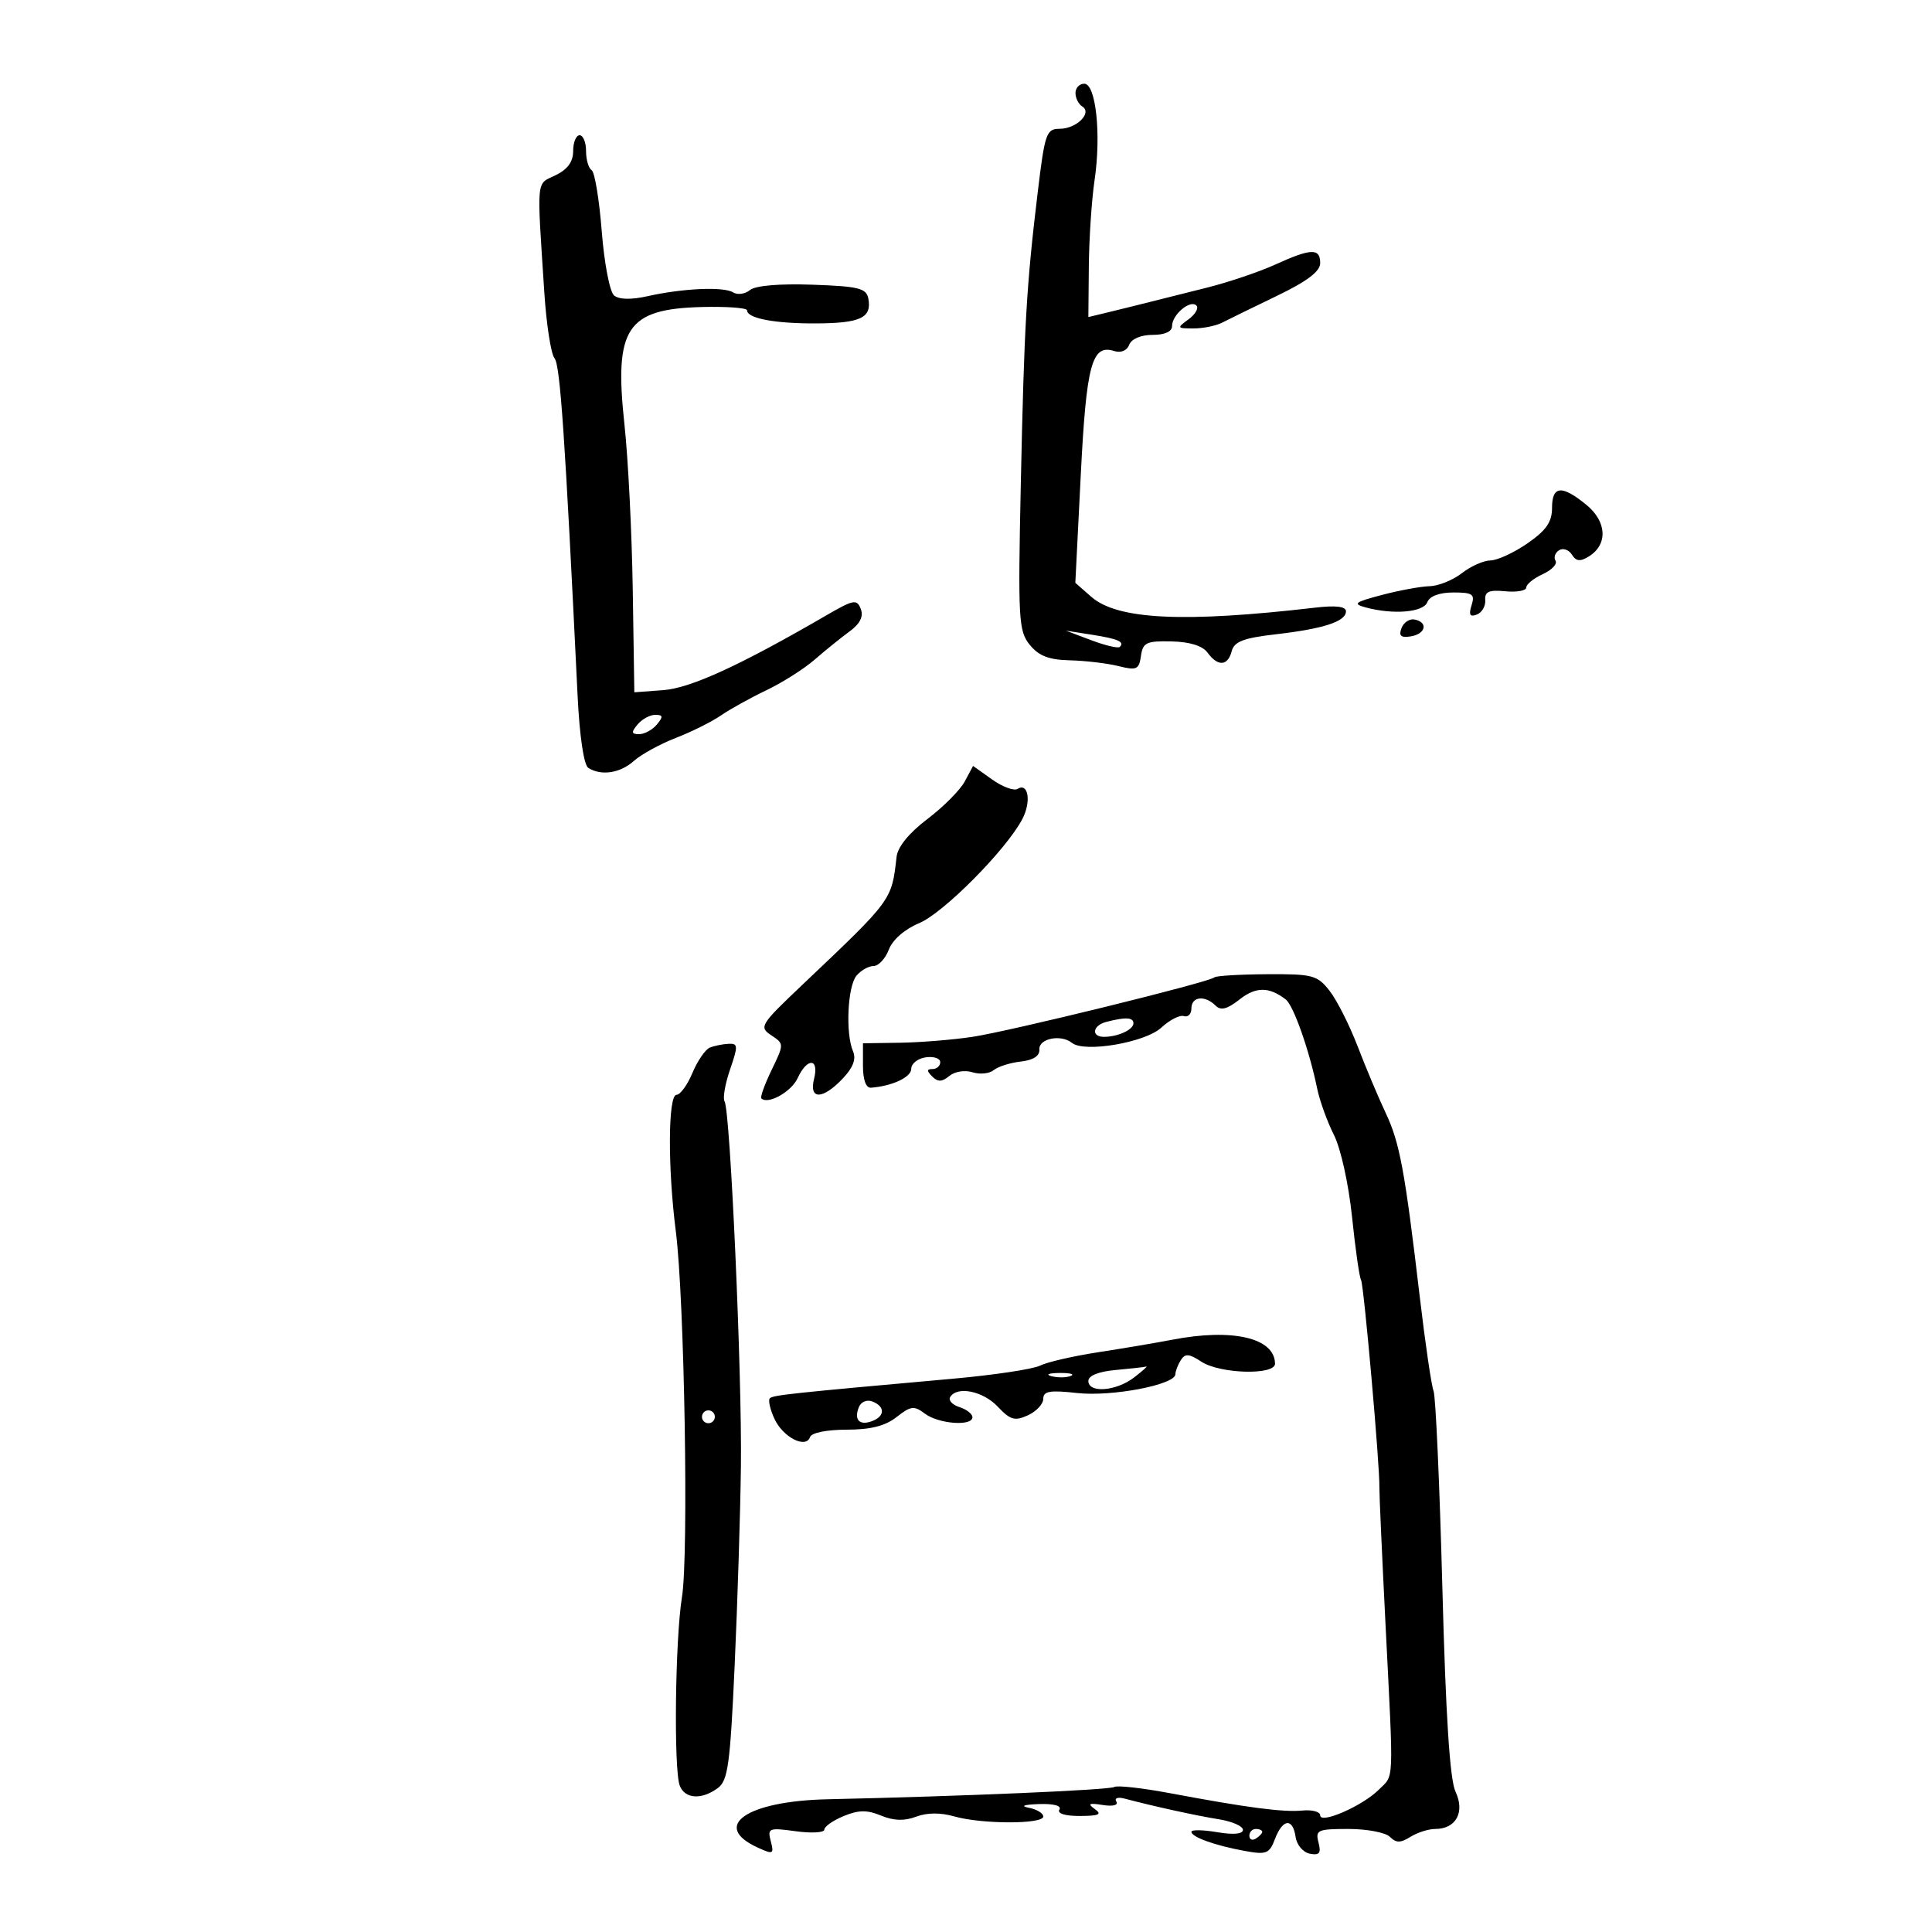 <svg xmlns="http://www.w3.org/2000/svg" width="300" height="300" viewBox="0 0 300 300" version="1.1">
	<path d="M 167 14.441 C 167 15.234, 167.472 16.174, 168.049 16.530 C 169.657 17.524, 167.153 20, 164.539 20 C 162.483 20, 162.239 20.704, 161.149 29.750 C 159.385 44.389, 159.036 50.406, 158.510 75.157 C 158.064 96.203, 158.162 97.979, 159.897 100.122 C 161.298 101.851, 162.859 102.455, 166.133 102.534 C 168.535 102.593, 171.925 102.995, 173.666 103.428 C 176.503 104.135, 176.867 103.971, 177.166 101.858 C 177.462 99.770, 178.004 99.511, 181.902 99.598 C 184.753 99.661, 186.730 100.277, 187.512 101.348 C 189.113 103.537, 190.652 103.440, 191.260 101.112 C 191.651 99.619, 193.086 99.071, 198.127 98.489 C 205.554 97.631, 209 96.501, 209 94.924 C 209 94.171, 207.430 93.981, 204.250 94.351 C 183.832 96.725, 173.508 96.228, 169.456 92.674 L 166.977 90.500 167.818 73.807 C 168.689 56.547, 169.537 53.401, 173.023 54.507 C 174.059 54.836, 175.001 54.441, 175.350 53.530 C 175.698 52.622, 177.170 52, 178.969 52 C 180.877 52, 182 51.490, 182 50.622 C 182 48.863, 184.818 46.485, 185.773 47.439 C 186.171 47.838, 185.624 48.802, 184.557 49.582 C 182.707 50.935, 182.743 51, 185.322 51 C 186.810 51, 188.809 50.597, 189.764 50.105 C 190.719 49.613, 194.537 47.746, 198.250 45.955 C 202.979 43.675, 205 42.147, 205 40.850 C 205 38.498, 203.597 38.545, 198 41.089 C 195.525 42.213, 190.800 43.813, 187.500 44.643 C 175.619 47.631, 174.461 47.920, 171.750 48.572 L 169 49.233 169.073 41.367 C 169.113 37.040, 169.513 31.025, 169.961 28 C 171.016 20.880, 170.175 13, 168.361 13 C 167.612 13, 167 13.648, 167 14.441 M 89 23.445 C 89 25.124, 88.138 26.308, 86.250 27.220 C 83.218 28.686, 83.346 27.331, 84.525 45.462 C 84.845 50.392, 85.557 54.966, 86.106 55.627 C 86.984 56.686, 87.734 67.648, 89.687 108 C 89.992 114.302, 90.656 118.794, 91.348 119.235 C 93.353 120.513, 96.300 120.063, 98.436 118.152 C 99.571 117.136, 102.499 115.530, 104.942 114.583 C 107.386 113.637, 110.536 112.068, 111.942 111.096 C 113.349 110.125, 116.525 108.364, 119 107.182 C 121.475 106.001, 124.850 103.861, 126.500 102.427 C 128.150 100.992, 130.586 99.025, 131.912 98.054 C 133.550 96.855, 134.112 95.733, 133.661 94.559 C 133.060 92.993, 132.550 93.090, 128.249 95.587 C 114.904 103.335, 107.247 106.846, 103 107.164 L 98.500 107.500 98.252 91.500 C 98.116 82.700, 97.536 71.187, 96.964 65.915 C 95.337 50.921, 97.294 47.963, 109.031 47.672 C 112.865 47.578, 116.001 47.807, 116.001 48.183 C 115.999 49.440, 120.327 50.256, 126.799 50.220 C 133.635 50.181, 135.402 49.332, 134.833 46.356 C 134.526 44.754, 133.337 44.460, 126.142 44.208 C 120.999 44.028, 117.286 44.348, 116.447 45.044 C 115.699 45.665, 114.527 45.826, 113.842 45.402 C 112.353 44.482, 106.026 44.764, 100.533 45.996 C 98.006 46.562, 96.126 46.519, 95.353 45.878 C 94.681 45.320, 93.828 40.876, 93.439 35.914 C 93.054 30.987, 92.347 26.715, 91.869 26.419 C 91.391 26.124, 91 24.784, 91 23.441 C 91 22.098, 90.550 21, 90 21 C 89.450 21, 89 22.100, 89 23.445 M 241 78.864 C 241 81.052, 240.102 82.350, 237.196 84.364 C 235.104 85.814, 232.517 87.010, 231.446 87.022 C 230.376 87.034, 228.375 87.924, 227 89 C 225.625 90.076, 223.375 90.985, 222 91.022 C 220.625 91.058, 217.287 91.671, 214.583 92.384 C 210.334 93.503, 209.994 93.767, 212.083 94.326 C 216.401 95.481, 221.032 95.081, 221.638 93.500 C 221.997 92.567, 223.521 92, 225.674 92 C 228.676 92, 229.051 92.264, 228.502 93.994 C 228.034 95.469, 228.245 95.843, 229.313 95.433 C 230.108 95.128, 230.700 94.119, 230.629 93.190 C 230.528 91.866, 231.204 91.568, 233.750 91.814 C 235.537 91.987, 237 91.721, 237 91.224 C 237 90.728, 238.150 89.797, 239.556 89.156 C 240.962 88.516, 241.855 87.575, 241.540 87.065 C 241.225 86.555, 241.475 85.824, 242.095 85.441 C 242.716 85.058, 243.610 85.364, 244.083 86.122 C 244.738 87.172, 245.367 87.237, 246.722 86.398 C 249.692 84.557, 249.521 80.998, 246.338 78.394 C 242.516 75.267, 241 75.401, 241 78.864 M 217.631 97.520 C 217.166 98.731, 217.521 99.058, 219.045 98.819 C 221.374 98.454, 221.812 96.648, 219.679 96.201 C 218.894 96.036, 217.972 96.630, 217.631 97.520 M 169.462 99.417 C 171.641 100.238, 173.628 100.705, 173.878 100.455 C 174.674 99.659, 173.606 99.195, 169.500 98.552 L 165.500 97.925 169.462 99.417 M 99 112.500 C 97.988 113.720, 98.035 114, 99.255 114 C 100.080 114, 101.315 113.325, 102 112.500 C 103.012 111.280, 102.965 111, 101.745 111 C 100.920 111, 99.685 111.675, 99 112.500 M 149.799 121.355 C 149.085 122.687, 146.475 125.310, 144 127.183 C 141.162 129.331, 139.397 131.496, 139.220 133.045 C 138.444 139.854, 138.613 139.624, 124.551 152.958 C 118.052 159.120, 117.833 159.477, 119.757 160.755 C 121.766 162.089, 121.767 162.107, 119.817 166.143 C 118.740 168.371, 118.024 170.357, 118.224 170.557 C 119.238 171.571, 122.892 169.533, 123.857 167.415 C 125.318 164.208, 127.221 164.271, 126.411 167.500 C 125.583 170.799, 127.718 170.790, 130.856 167.481 C 132.469 165.781, 132.975 164.445, 132.458 163.248 C 131.273 160.501, 131.604 153.182, 132.989 151.513 C 133.680 150.681, 134.876 150, 135.647 150 C 136.418 150, 137.486 148.853, 138.018 147.452 C 138.602 145.918, 140.483 144.280, 142.744 143.338 C 146.522 141.763, 156.317 131.870, 158.760 127.161 C 160.164 124.454, 159.677 121.464, 158 122.500 C 157.443 122.844, 155.662 122.183, 154.042 121.030 L 151.098 118.934 149.799 121.355 M 188.566 151.767 C 187.827 152.507, 156.869 160.117, 151 161.002 C 147.975 161.458, 142.912 161.869, 139.750 161.916 L 134 162 134 165.500 C 134 167.686, 134.469 168.963, 135.250 168.900 C 138.591 168.634, 141.500 167.263, 141.500 165.955 C 141.500 165.155, 142.512 164.356, 143.750 164.180 C 144.988 164.005, 146 164.342, 146 164.930 C 146 165.519, 145.460 166, 144.800 166 C 143.891 166, 143.881 166.281, 144.758 167.158 C 145.634 168.034, 146.278 168.014, 147.410 167.075 C 148.247 166.380, 149.825 166.127, 151 166.500 C 152.153 166.866, 153.637 166.718, 154.298 166.171 C 154.959 165.624, 156.850 165.025, 158.500 164.838 C 160.457 164.618, 161.463 163.962, 161.395 162.952 C 161.280 161.258, 164.750 160.563, 166.454 161.938 C 168.389 163.501, 177.826 161.890, 180.330 159.570 C 181.622 158.373, 183.201 157.567, 183.839 157.780 C 184.478 157.993, 185 157.454, 185 156.583 C 185 154.746, 187.091 154.491, 188.729 156.129 C 189.567 156.967, 190.535 156.724, 192.493 155.185 C 195.016 153.200, 197.058 153.202, 199.647 155.192 C 200.850 156.117, 203.297 163.046, 204.523 169 C 204.920 170.925, 206.091 174.174, 207.127 176.220 C 208.193 178.326, 209.415 183.857, 209.944 188.967 C 210.458 193.931, 211.086 198.332, 211.340 198.747 C 211.778 199.459, 214.283 227.807, 214.191 231 C 214.167 231.825, 214.601 241.500, 215.156 252.500 C 216.417 277.507, 216.501 275.499, 214.090 277.910 C 211.575 280.425, 205 283.300, 205 281.885 C 205 281.328, 203.762 280.992, 202.250 281.138 C 199.248 281.428, 193.726 280.705, 181.673 278.445 C 177.368 277.638, 173.479 277.204, 173.032 277.481 C 172.276 277.947, 149.539 278.923, 128.500 279.390 C 115.922 279.670, 110.331 283.551, 117.681 286.901 C 120.061 287.985, 120.210 287.911, 119.686 285.908 C 119.153 283.869, 119.376 283.780, 123.560 284.353 C 126.002 284.688, 128 284.575, 128 284.102 C 128 283.629, 129.350 282.683, 131 282 C 133.316 281.041, 134.642 281.023, 136.816 281.924 C 138.773 282.735, 140.430 282.787, 142.249 282.096 C 143.934 281.455, 146.043 281.439, 148.176 282.050 C 152.429 283.270, 162 283.283, 162 282.070 C 162 281.558, 160.988 280.944, 159.750 280.706 C 158.381 280.442, 158.992 280.219, 161.309 280.136 C 163.623 280.053, 164.876 280.392, 164.500 281 C 164.129 281.601, 165.403 281.994, 167.691 281.985 C 170.657 281.973, 171.168 281.734, 170 280.906 C 168.825 280.074, 169.090 279.938, 171.220 280.277 C 172.807 280.531, 173.692 280.310, 173.345 279.748 C 173.010 279.207, 173.570 279.004, 174.625 279.286 C 179.046 280.465, 185.771 281.940, 189.250 282.494 C 191.313 282.822, 193 283.560, 193 284.133 C 193 284.796, 191.541 284.929, 189 284.500 C 186.800 284.128, 185 284.100, 185 284.437 C 185 285.254, 188.638 286.562, 193.257 287.407 C 196.654 288.028, 197.107 287.850, 197.982 285.547 C 199.178 282.401, 200.754 282.250, 201.180 285.240 C 201.358 286.484, 202.342 287.640, 203.393 287.841 C 204.887 288.126, 205.170 287.759, 204.737 286.101 C 204.230 284.165, 204.596 284, 209.394 284 C 212.257 284, 215.151 284.551, 215.825 285.225 C 216.792 286.192, 217.464 286.192, 219.011 285.225 C 220.090 284.551, 221.824 284, 222.864 284 C 226.087 284, 227.507 281.394, 226.015 278.220 C 225.131 276.342, 224.498 266.523, 223.968 246.500 C 223.547 230.550, 222.933 216.825, 222.605 216 C 222.277 215.175, 221.318 208.650, 220.475 201.500 C 218.135 181.654, 217.356 177.452, 215.157 172.794 C 214.041 170.432, 212.087 165.788, 210.814 162.474 C 209.541 159.160, 207.575 155.274, 206.445 153.838 C 204.541 151.418, 203.828 151.230, 196.699 151.276 C 192.469 151.303, 188.809 151.524, 188.566 151.767 M 171.750 158.689 C 169.657 159.236, 169.404 161, 171.418 161 C 173.587 161, 176 159.890, 176 158.893 C 176 157.966, 174.746 157.906, 171.750 158.689 M 110.225 162.671 C 109.524 162.953, 108.309 164.717, 107.526 166.592 C 106.743 168.466, 105.629 170, 105.051 170 C 103.730 170, 103.670 181.278, 104.938 191.178 C 106.283 201.683, 106.954 241.499, 105.895 248 C 104.838 254.493, 104.599 274.792, 105.551 277.273 C 106.343 279.336, 108.924 279.507, 111.445 277.664 C 113.037 276.500, 113.376 274.047, 114.079 258.571 C 114.523 248.804, 114.960 234.893, 115.050 227.657 C 115.228 213.358, 113.393 172.444, 112.510 171.015 C 112.210 170.530, 112.595 168.303, 113.365 166.066 C 114.630 162.396, 114.607 162.008, 113.133 162.079 C 112.235 162.122, 110.926 162.389, 110.225 162.671 M 182 208.035 C 179.525 208.513, 174.350 209.388, 170.500 209.979 C 166.650 210.570, 162.600 211.503, 161.500 212.053 C 160.400 212.603, 154.325 213.517, 148 214.083 C 122.714 216.347, 120.033 216.633, 119.537 217.130 C 119.253 217.414, 119.579 218.851, 120.260 220.324 C 121.590 223.196, 125.163 225.012, 125.789 223.133 C 126.007 222.480, 128.404 222, 131.448 222 C 135.182 222, 137.461 221.425, 139.225 220.037 C 141.428 218.305, 141.941 218.242, 143.610 219.506 C 145.727 221.108, 151 221.509, 151 220.067 C 151 219.554, 150.093 218.847, 148.985 218.495 C 147.877 218.144, 147.229 217.438, 147.544 216.928 C 148.624 215.181, 152.650 215.999, 154.934 218.429 C 156.874 220.495, 157.574 220.695, 159.608 219.769 C 160.924 219.169, 162 218.014, 162 217.202 C 162 216.013, 163.023 215.838, 167.250 216.307 C 172.653 216.907, 182.487 215.027, 182.515 213.389 C 182.524 212.900, 182.903 211.913, 183.358 211.196 C 184.027 210.141, 184.640 210.189, 186.557 211.446 C 189.454 213.344, 198.007 213.571, 197.985 211.750 C 197.936 207.741, 191.391 206.220, 182 208.035 M 173.250 212.732 C 170.594 212.971, 169 213.609, 169 214.432 C 169 216.364, 173.304 216.039, 176.090 213.897 C 177.415 212.878, 178.275 212.113, 178 212.197 C 177.725 212.281, 175.588 212.522, 173.250 212.732 M 163.269 213.693 C 164.242 213.947, 165.592 213.930, 166.269 213.656 C 166.946 213.382, 166.150 213.175, 164.500 213.195 C 162.850 213.215, 162.296 213.439, 163.269 213.693 M 133.339 218.560 C 132.588 220.517, 133.491 221.409, 135.457 220.655 C 137.435 219.896, 137.438 218.382, 135.462 217.624 C 134.577 217.284, 133.676 217.681, 133.339 218.560 M 109 220 C 109 220.550, 109.450 221, 110 221 C 110.550 221, 111 220.550, 111 220 C 111 219.450, 110.550 219, 110 219 C 109.450 219, 109 219.450, 109 220 M 194 285.059 C 194 285.641, 194.450 285.840, 195 285.500 C 195.550 285.160, 196 284.684, 196 284.441 C 196 284.198, 195.550 284, 195 284 C 194.450 284, 194 284.477, 194 285.059" stroke="none" fill="black" fill-rule="evenodd"/>
</svg>